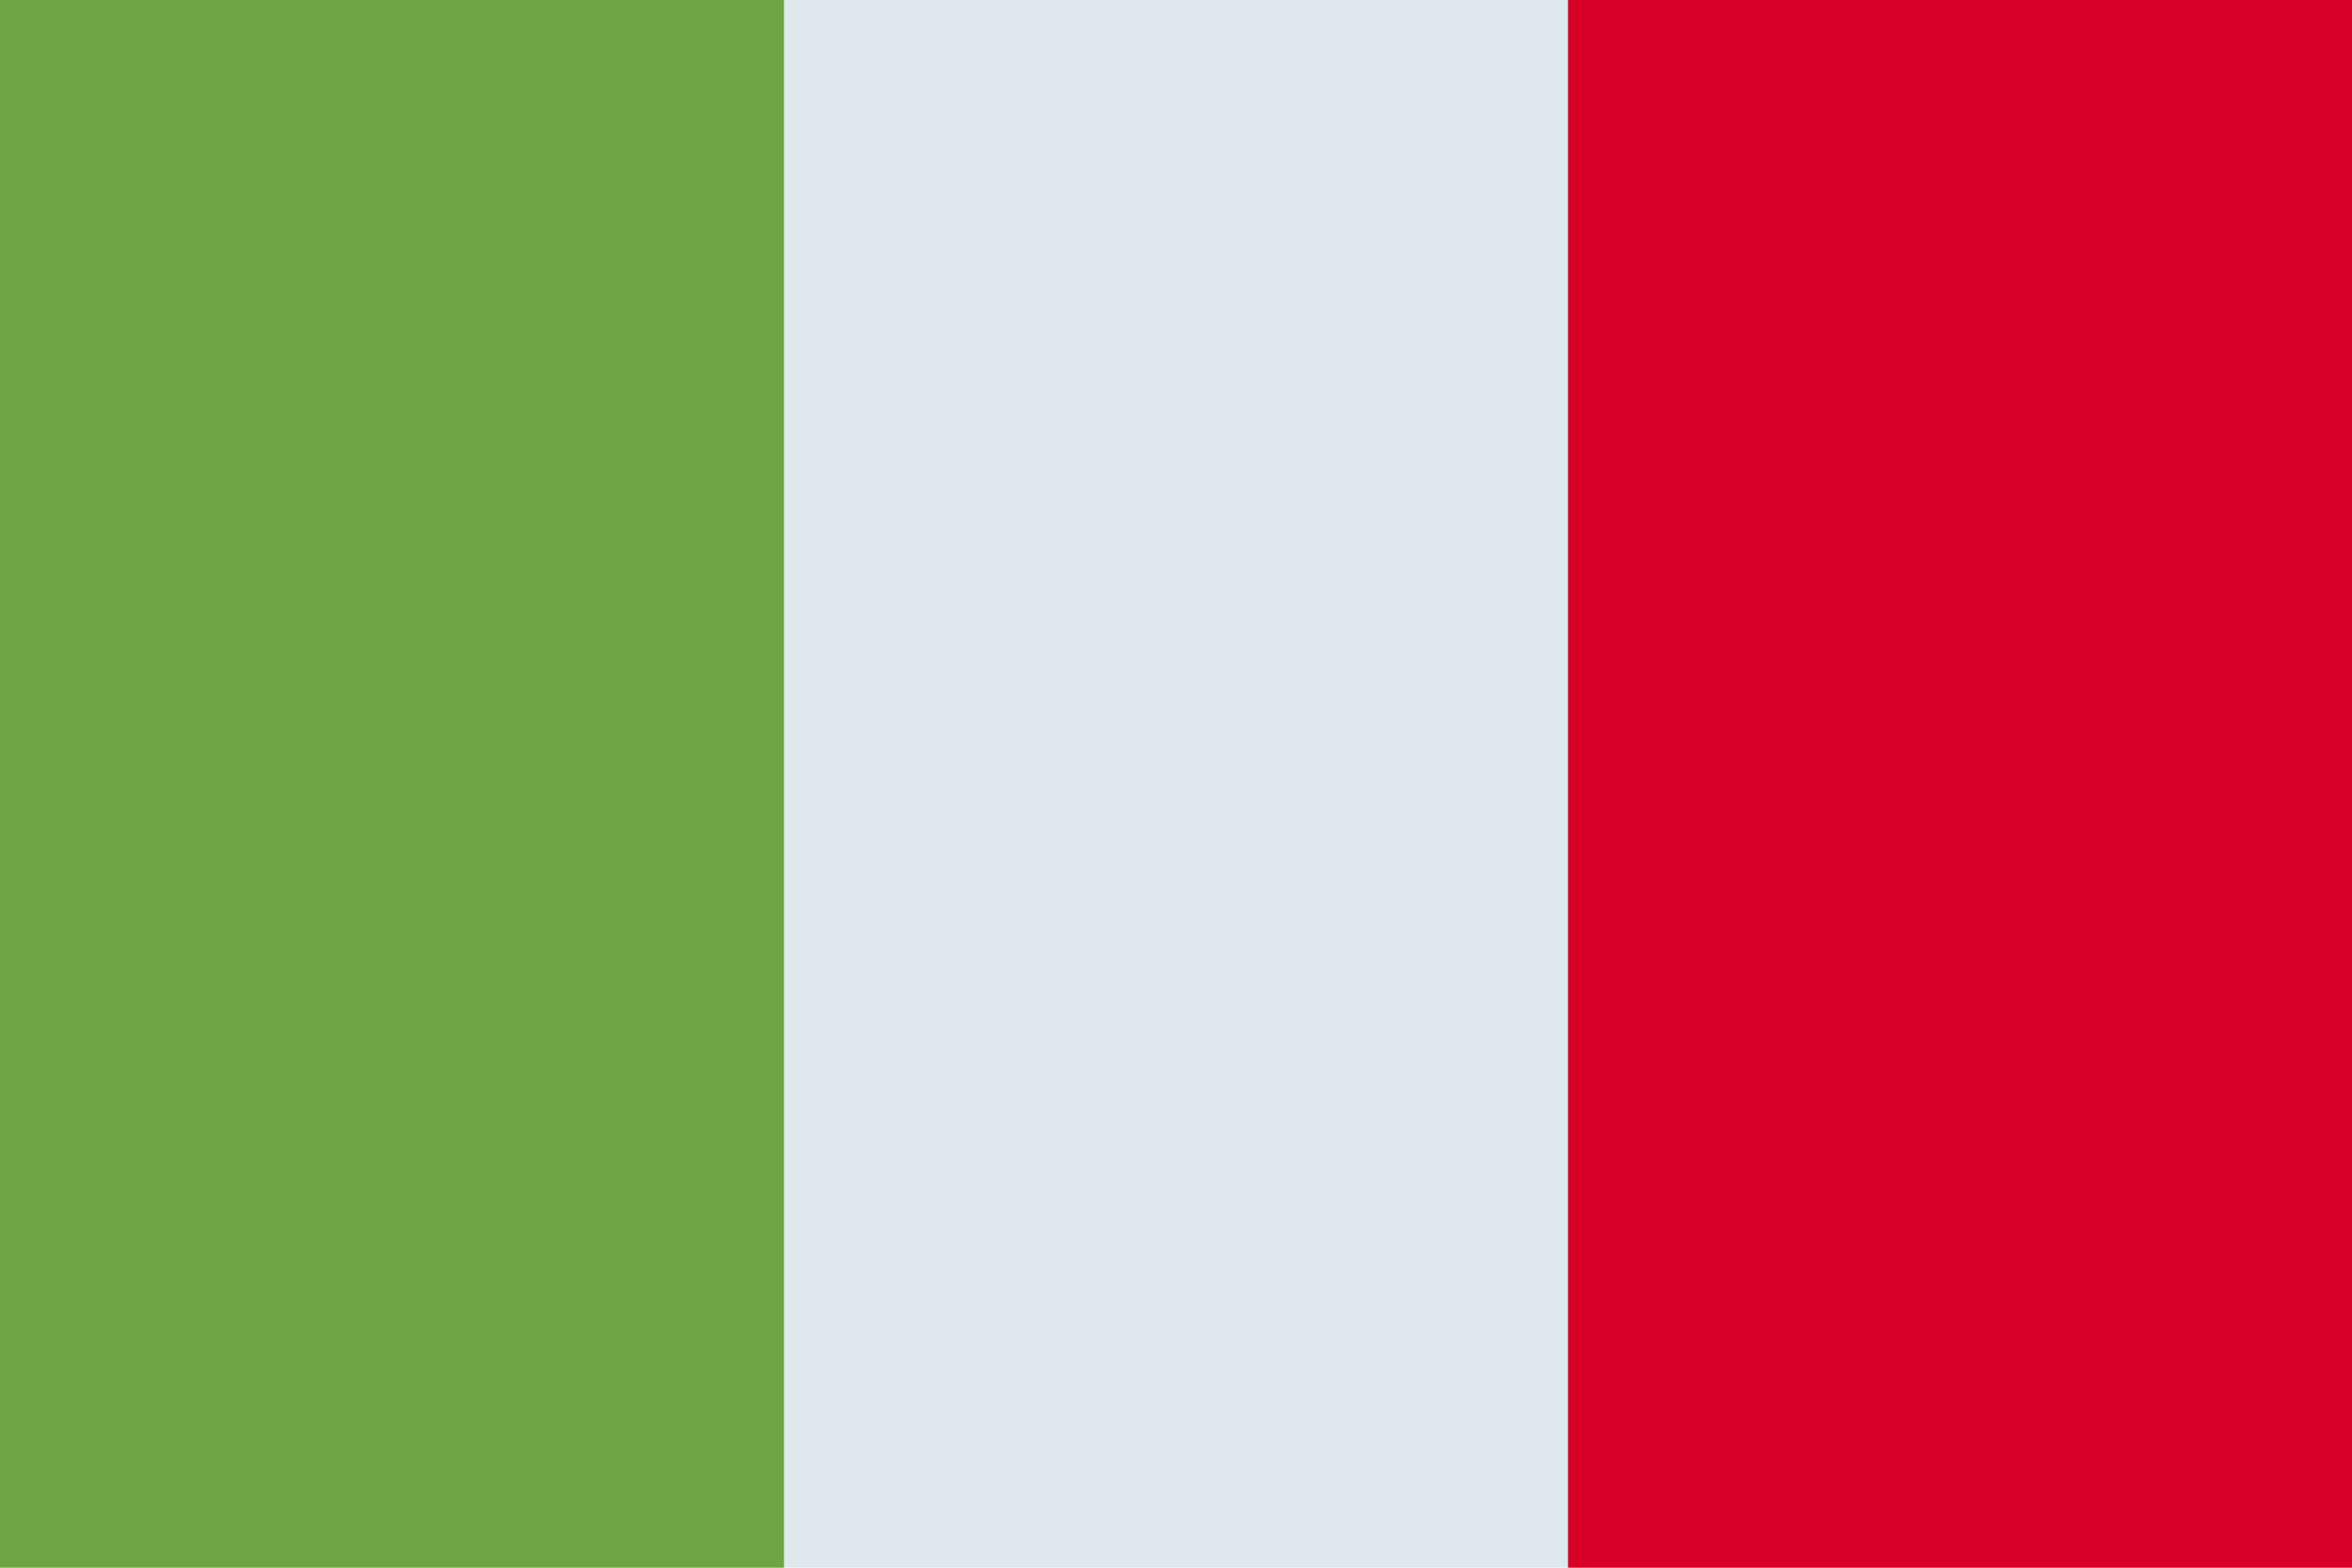 <svg xmlns="http://www.w3.org/2000/svg" viewBox="0 0 409.6 273.07"><g data-name="Layer 2"><g data-name="Layer 1"><path d="M273.07 0H0v273.07h409.6V0z" fill="#dee8ed"/><path fill="#6da544" d="M0 0h136.53v273.07H0z"/><path fill="#d80027" d="M273.07 0H409.6v273.07H273.07z"/></g></g></svg>